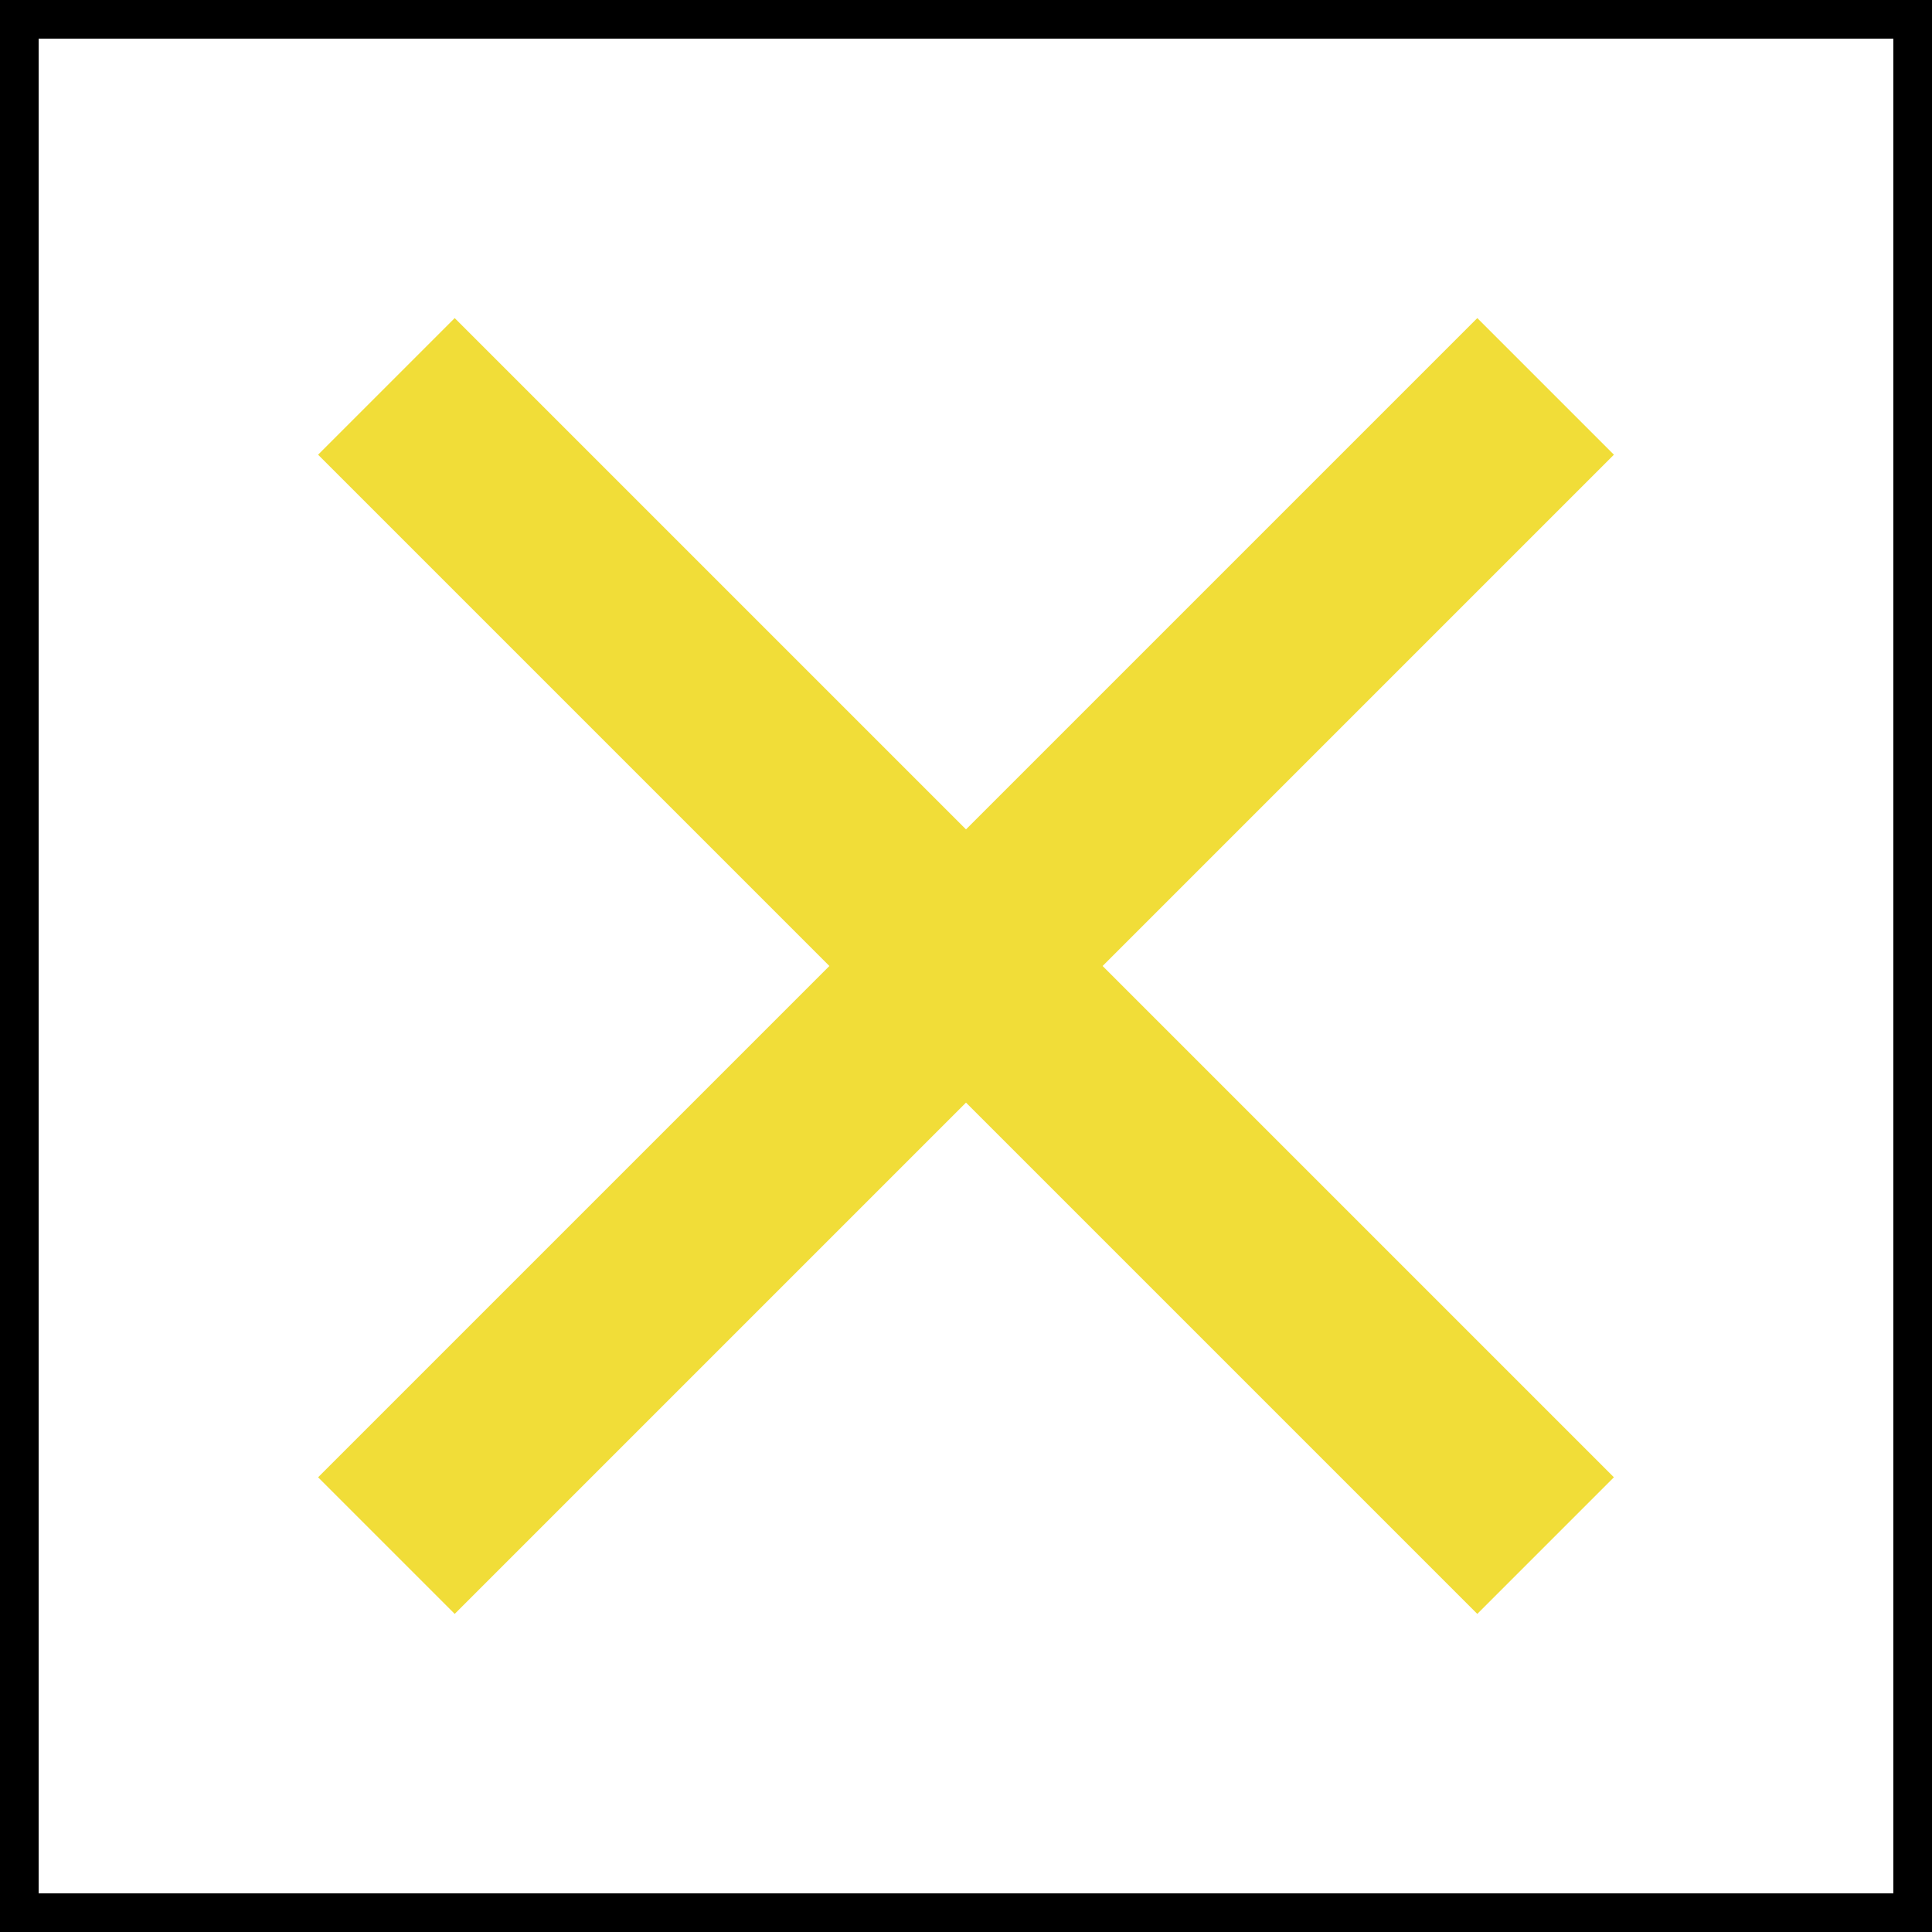<?xml version="1.0" encoding="UTF-8"?>
<svg xmlns="http://www.w3.org/2000/svg" viewBox="0 0 100 100">
    <rect x="0" y="0" width="100" height="100" fill="#808080" stroke="none"/>
    <rect id="rect123" width="98" height="98" x="1" y="1" fill="white" stroke="#000000" stroke-width="2"/>
    <path id="path125" fill="none" stroke="#f1dd38" stroke-width="10" d="M 20 20 l 60 60 m -60 0 l 60 -60"/>
</svg>